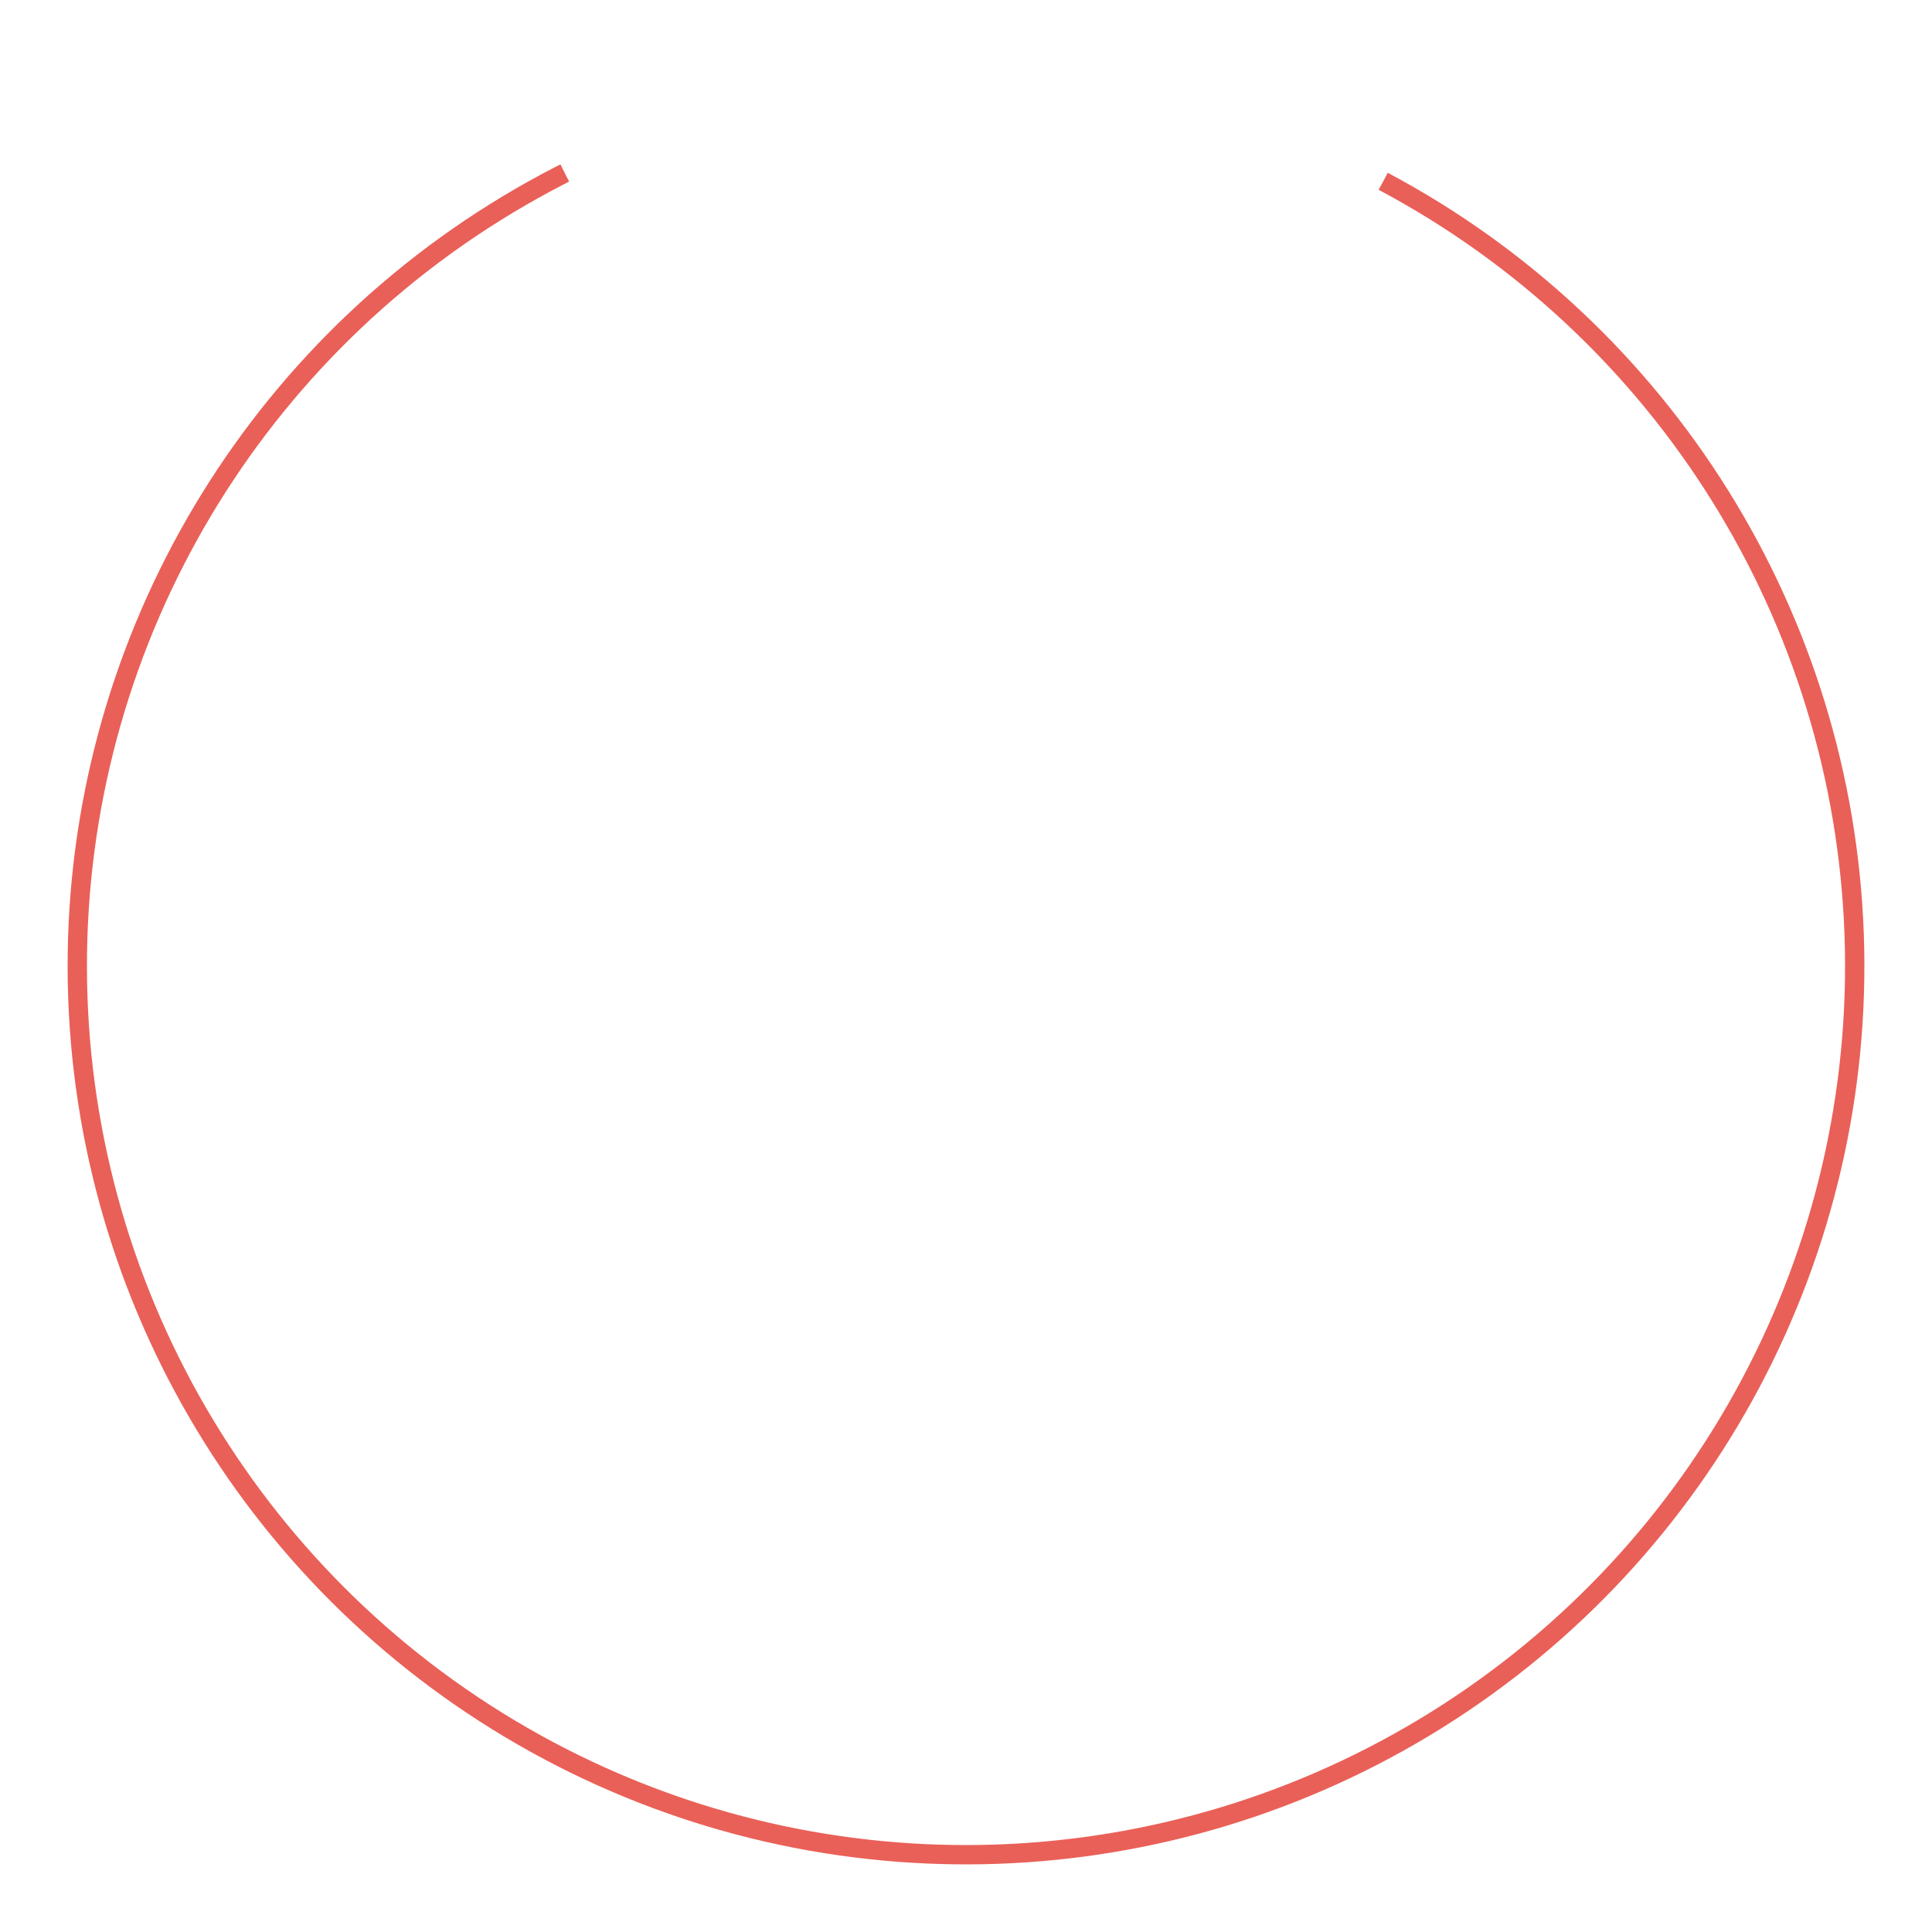 <?xml version="1.0" encoding="UTF-8"?>
<svg width="100px" height="100px" viewBox="0 0 100 100" version="1.1" xmlns="http://www.w3.org/2000/svg" xmlns:xlink="http://www.w3.org/1999/xlink">
    <title>Group 3</title>
    <g>
        <circle cx="50" cy="50" r="46" transform="rotate(-62 50 50)" fill-opacity="0" stroke-width="1" stroke="#E96058" stroke-dasharray="305" stroke-dashoffset="60">

        </circle>
    </g>
</svg>
